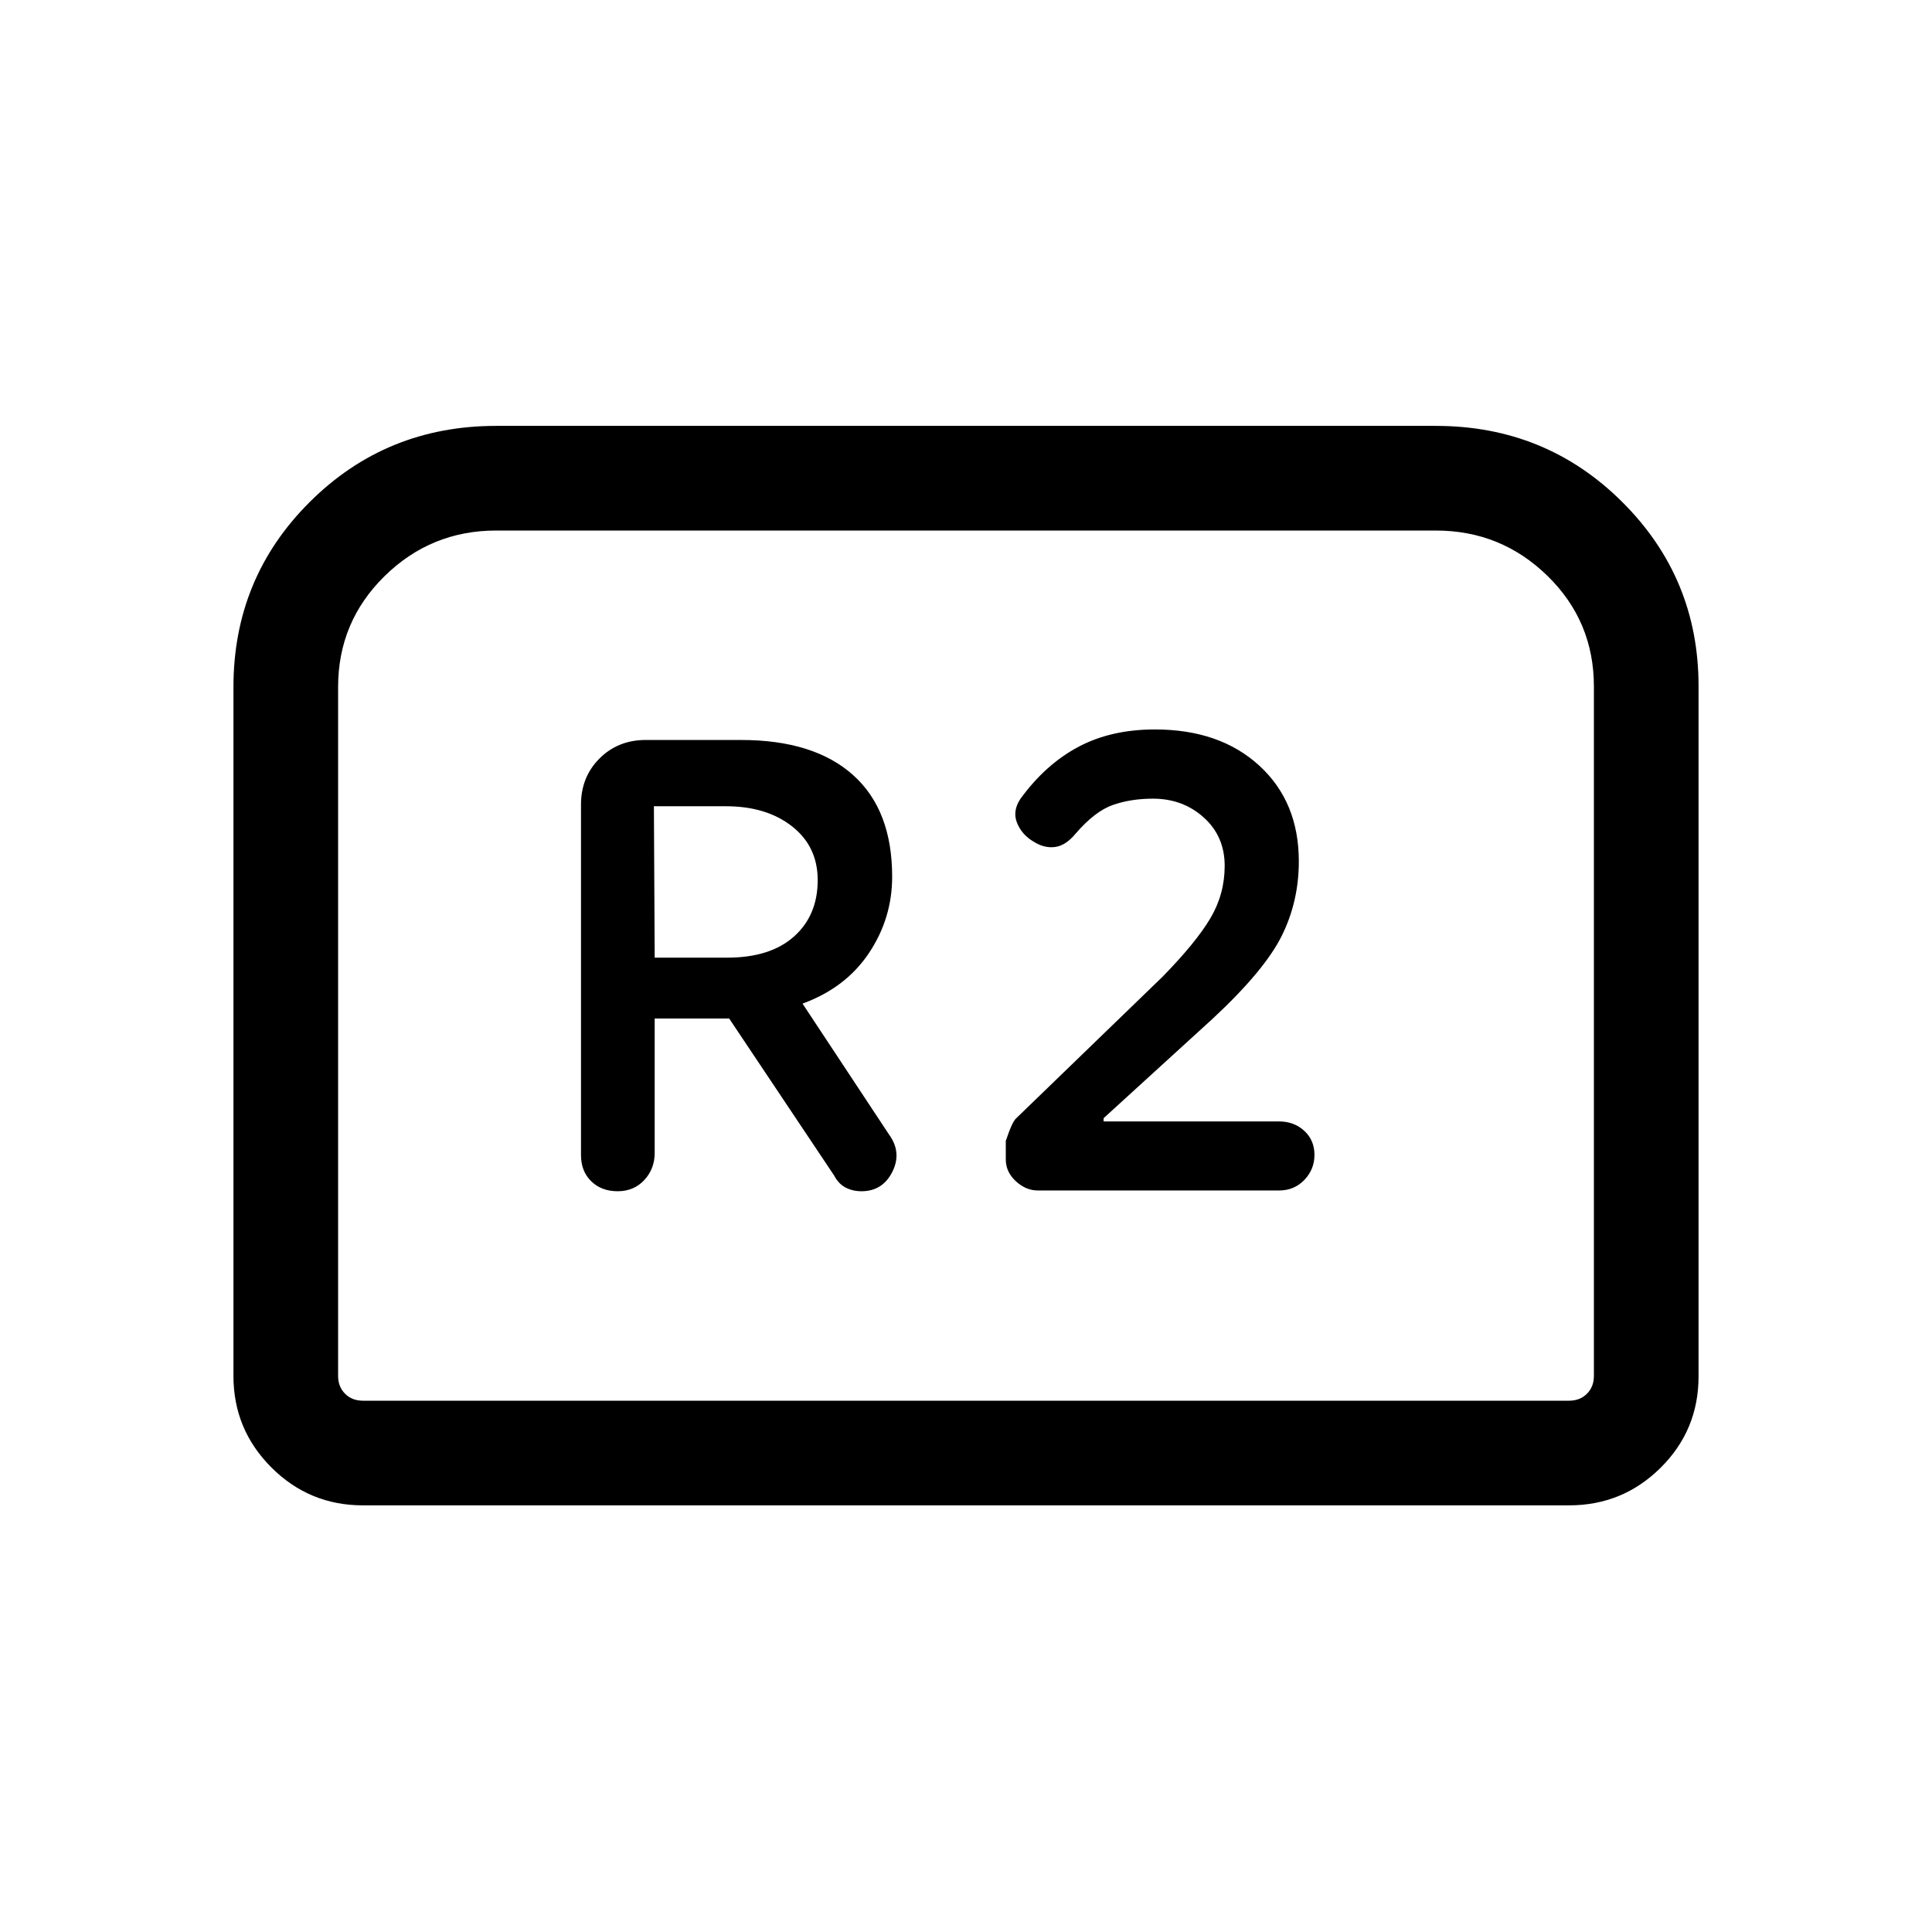<svg xmlns="http://www.w3.org/2000/svg" height="20" viewBox="0 -960 960 960" width="20"><path d="M306.92-368.08q8.08 0 13.23-5.57 5.16-5.57 5.16-13.43v-66.84h37l52.15 78q2.23 4.23 5.75 6.03 3.51 1.81 7.83 1.81 10.5 0 15.34-9.61 4.85-9.62-1.59-18.52l-43.02-65.1q21.46-7.84 33-25.11t11.54-37.96q0-33.16-19.46-50.54-19.47-17.39-55.62-17.39h-47.38q-13.76 0-22.96 9.2-9.2 9.2-9.2 22.96v174.07q0 8.08 5.08 13.04 5.08 4.96 13.15 4.96Zm18.39-116.07-.39-75.23h35.77q20.16 0 32.89 10t12.73 26.7q0 17.53-11.78 28.03t-33.14 10.5h-36.08Zm190.38 115.69h119.9q7.5 0 12.53-5.23 5.03-5.23 5.03-12.48 0-7.24-5.05-11.92-5.06-4.68-12.59-4.68h-87.13v-1.61l54.31-49.54q25.62-23.85 34.15-40.96 8.54-17.12 8.54-37.12 0-29.54-19.62-47.54-19.63-18-51.91-18-21.85 0-38.16 8.73Q519.38-580.08 507-563q-4 6.08-1.62 11.92 2.39 5.85 8.12 9.23 5.27 3.39 10.65 2.73 5.39-.65 10.39-6.73 9.54-11.07 18.5-14.19 8.96-3.11 19.86-3.11 14.87 0 25.25 9.36 10.39 9.36 10.39 24.02 0 14.01-7.08 26-7.08 12-23.77 29.08L505-404.38q-2 1.61-5.23 11.3v9.22q0 6.18 4.98 10.79 4.98 4.61 10.94 4.61ZM116-276.31v-342.3q0-54.24 37.96-92 37.96-37.77 92.58-37.77h466.92q54.62 0 92.58 37.77Q844-672.85 844-619.1v343.03q0 26.68-18.84 45.38Q806.31-212 779.69-212H180.31q-26.62 0-45.47-18.84Q116-249.69 116-276.31ZM180.31-264h599.38q5.39 0 8.85-3.46t3.46-8.85v-342.58q0-32.42-23.07-54.96-23.08-22.53-55.47-22.53H246.54q-32.39 0-55.47 22.68Q168-651.01 168-618.61v342.3q0 5.39 3.46 8.85t8.85 3.46Zm0 0H168 792 180.31Z"/></svg>